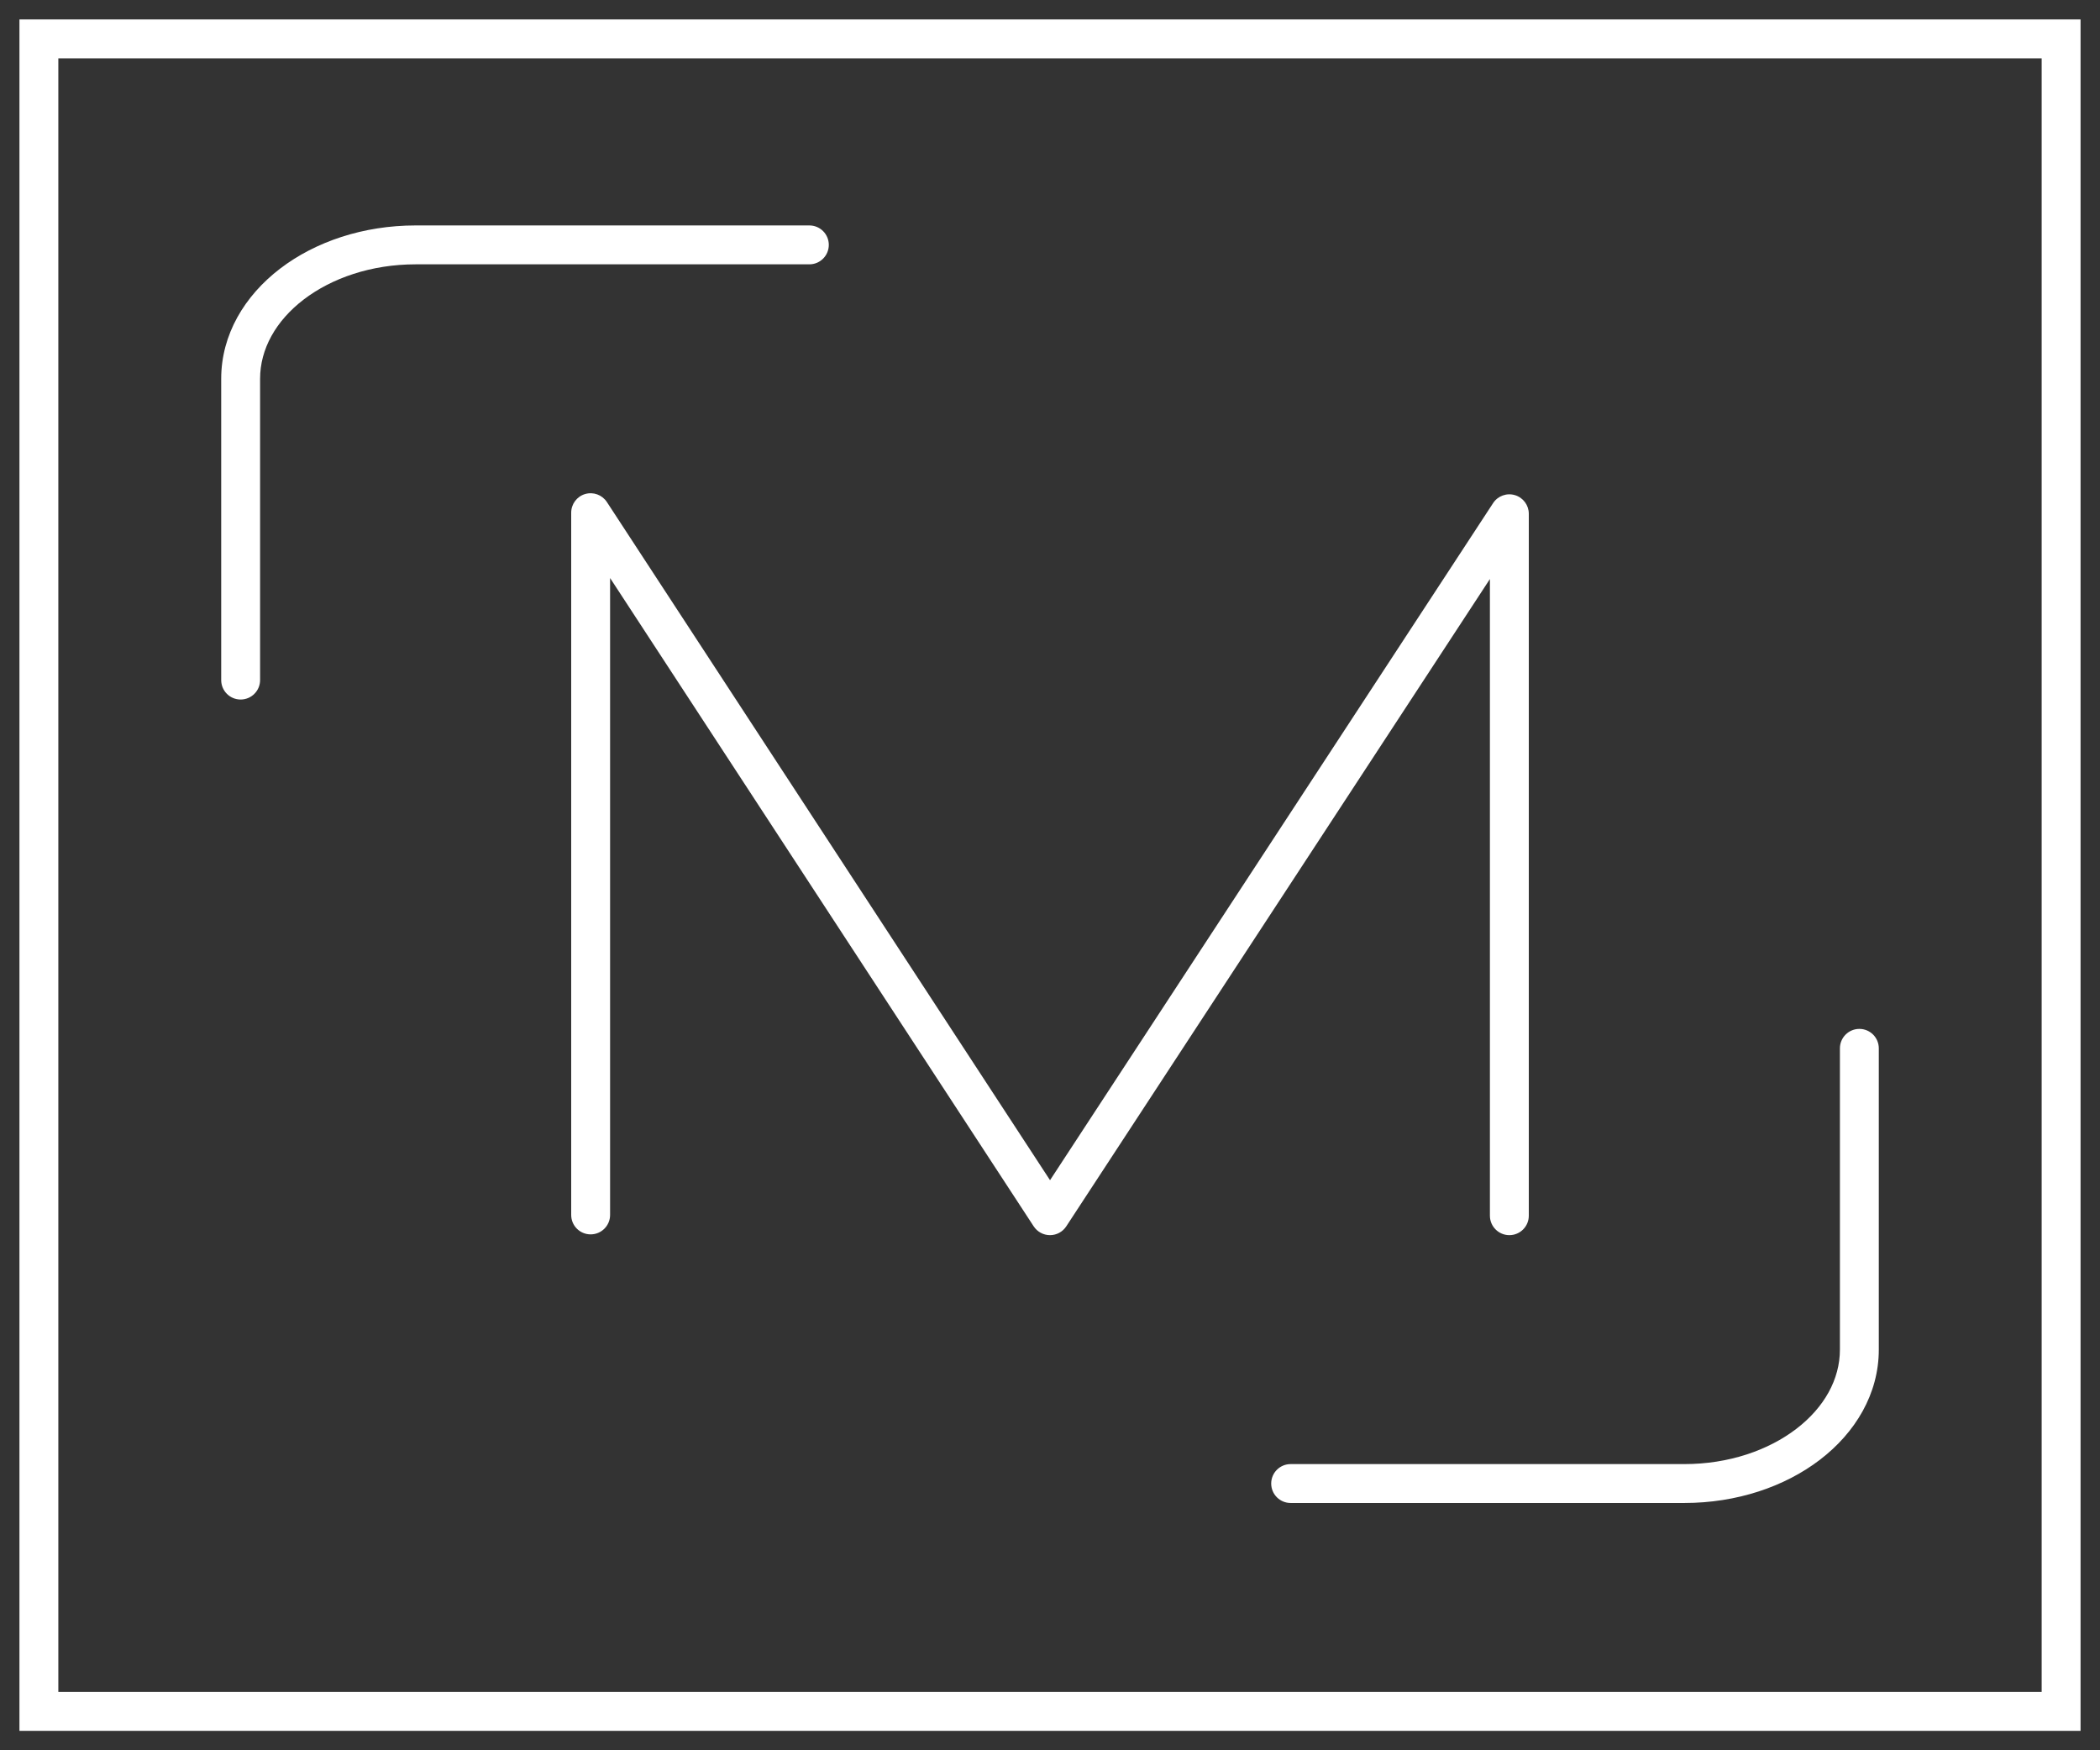 <svg width="54" height="45" viewBox="0 0 54 45" fill="none" xmlns="http://www.w3.org/2000/svg">
<rect x="0" y="0" width="54" height="45" fill="#333333" stroke="none"/>
<path d="M1 1V0.5H0.5V1H1ZM53 1H53.5V0.5H53V1ZM53 44V44.5H53.5V44H53ZM1 44H0.5V44.5H1V44ZM5.688 17.485C5.688 17.761 5.911 17.985 6.188 17.985C6.464 17.985 6.688 17.761 6.688 17.485H5.688ZM20.812 6.796C21.089 6.796 21.312 6.572 21.312 6.296C21.312 6.02 21.089 5.796 20.812 5.796V6.796ZM48.312 26.953C48.312 26.677 48.089 26.453 47.812 26.453C47.536 26.453 47.312 26.677 47.312 26.953H48.312ZM33.188 37.642C32.911 37.642 32.688 37.866 32.688 38.142C32.688 38.418 32.911 38.642 33.188 38.642V37.642ZM14.688 31.236C14.688 31.513 14.911 31.736 15.188 31.736C15.464 31.736 15.688 31.513 15.688 31.236H14.688ZM15.188 13.182L15.606 12.908C15.485 12.723 15.257 12.639 15.045 12.702C14.833 12.765 14.688 12.96 14.688 13.182H15.188ZM27 31.256L26.581 31.53C26.674 31.671 26.831 31.756 27 31.756C27.169 31.756 27.326 31.671 27.418 31.53L27 31.256ZM38.812 13.209H39.312C39.312 12.988 39.167 12.793 38.955 12.73C38.743 12.667 38.515 12.75 38.394 12.935L38.812 13.209ZM38.312 31.256C38.312 31.532 38.536 31.756 38.812 31.756C39.089 31.756 39.312 31.532 39.312 31.256H38.312ZM1 1.5H53V0.5H1V1.5ZM52.5 1V44H53.5V1H52.5ZM53 43.5H1V44.5H53V43.5ZM1.5 44V1H0.5V44H1.5ZM6.688 17.485V9.739H5.688V17.485H6.688ZM6.688 9.739C6.688 8.976 7.09 8.252 7.809 7.701C8.529 7.151 9.545 6.796 10.688 6.796V5.796C9.345 5.796 8.111 6.212 7.202 6.907C6.292 7.603 5.688 8.6 5.688 9.739H6.688ZM10.688 6.796H20.812V5.796H10.688V6.796ZM47.312 26.953V34.699H48.312V26.953H47.312ZM47.312 34.699C47.312 35.462 46.91 36.186 46.191 36.736C45.471 37.287 44.455 37.642 43.312 37.642V38.642C44.655 38.642 45.889 38.226 46.798 37.531C47.708 36.835 48.312 35.838 48.312 34.699H47.312ZM43.312 37.642H33.188V38.642H43.312V37.642ZM15.688 31.236V13.182H14.688V31.236H15.688ZM14.769 13.455L26.581 31.53L27.419 30.983L15.606 12.908L14.769 13.455ZM27.418 31.53L39.231 13.483L38.394 12.935L26.582 30.983L27.418 31.53ZM38.312 13.209V31.256H39.312V13.209H38.312Z" fill="white"/>
</svg>
